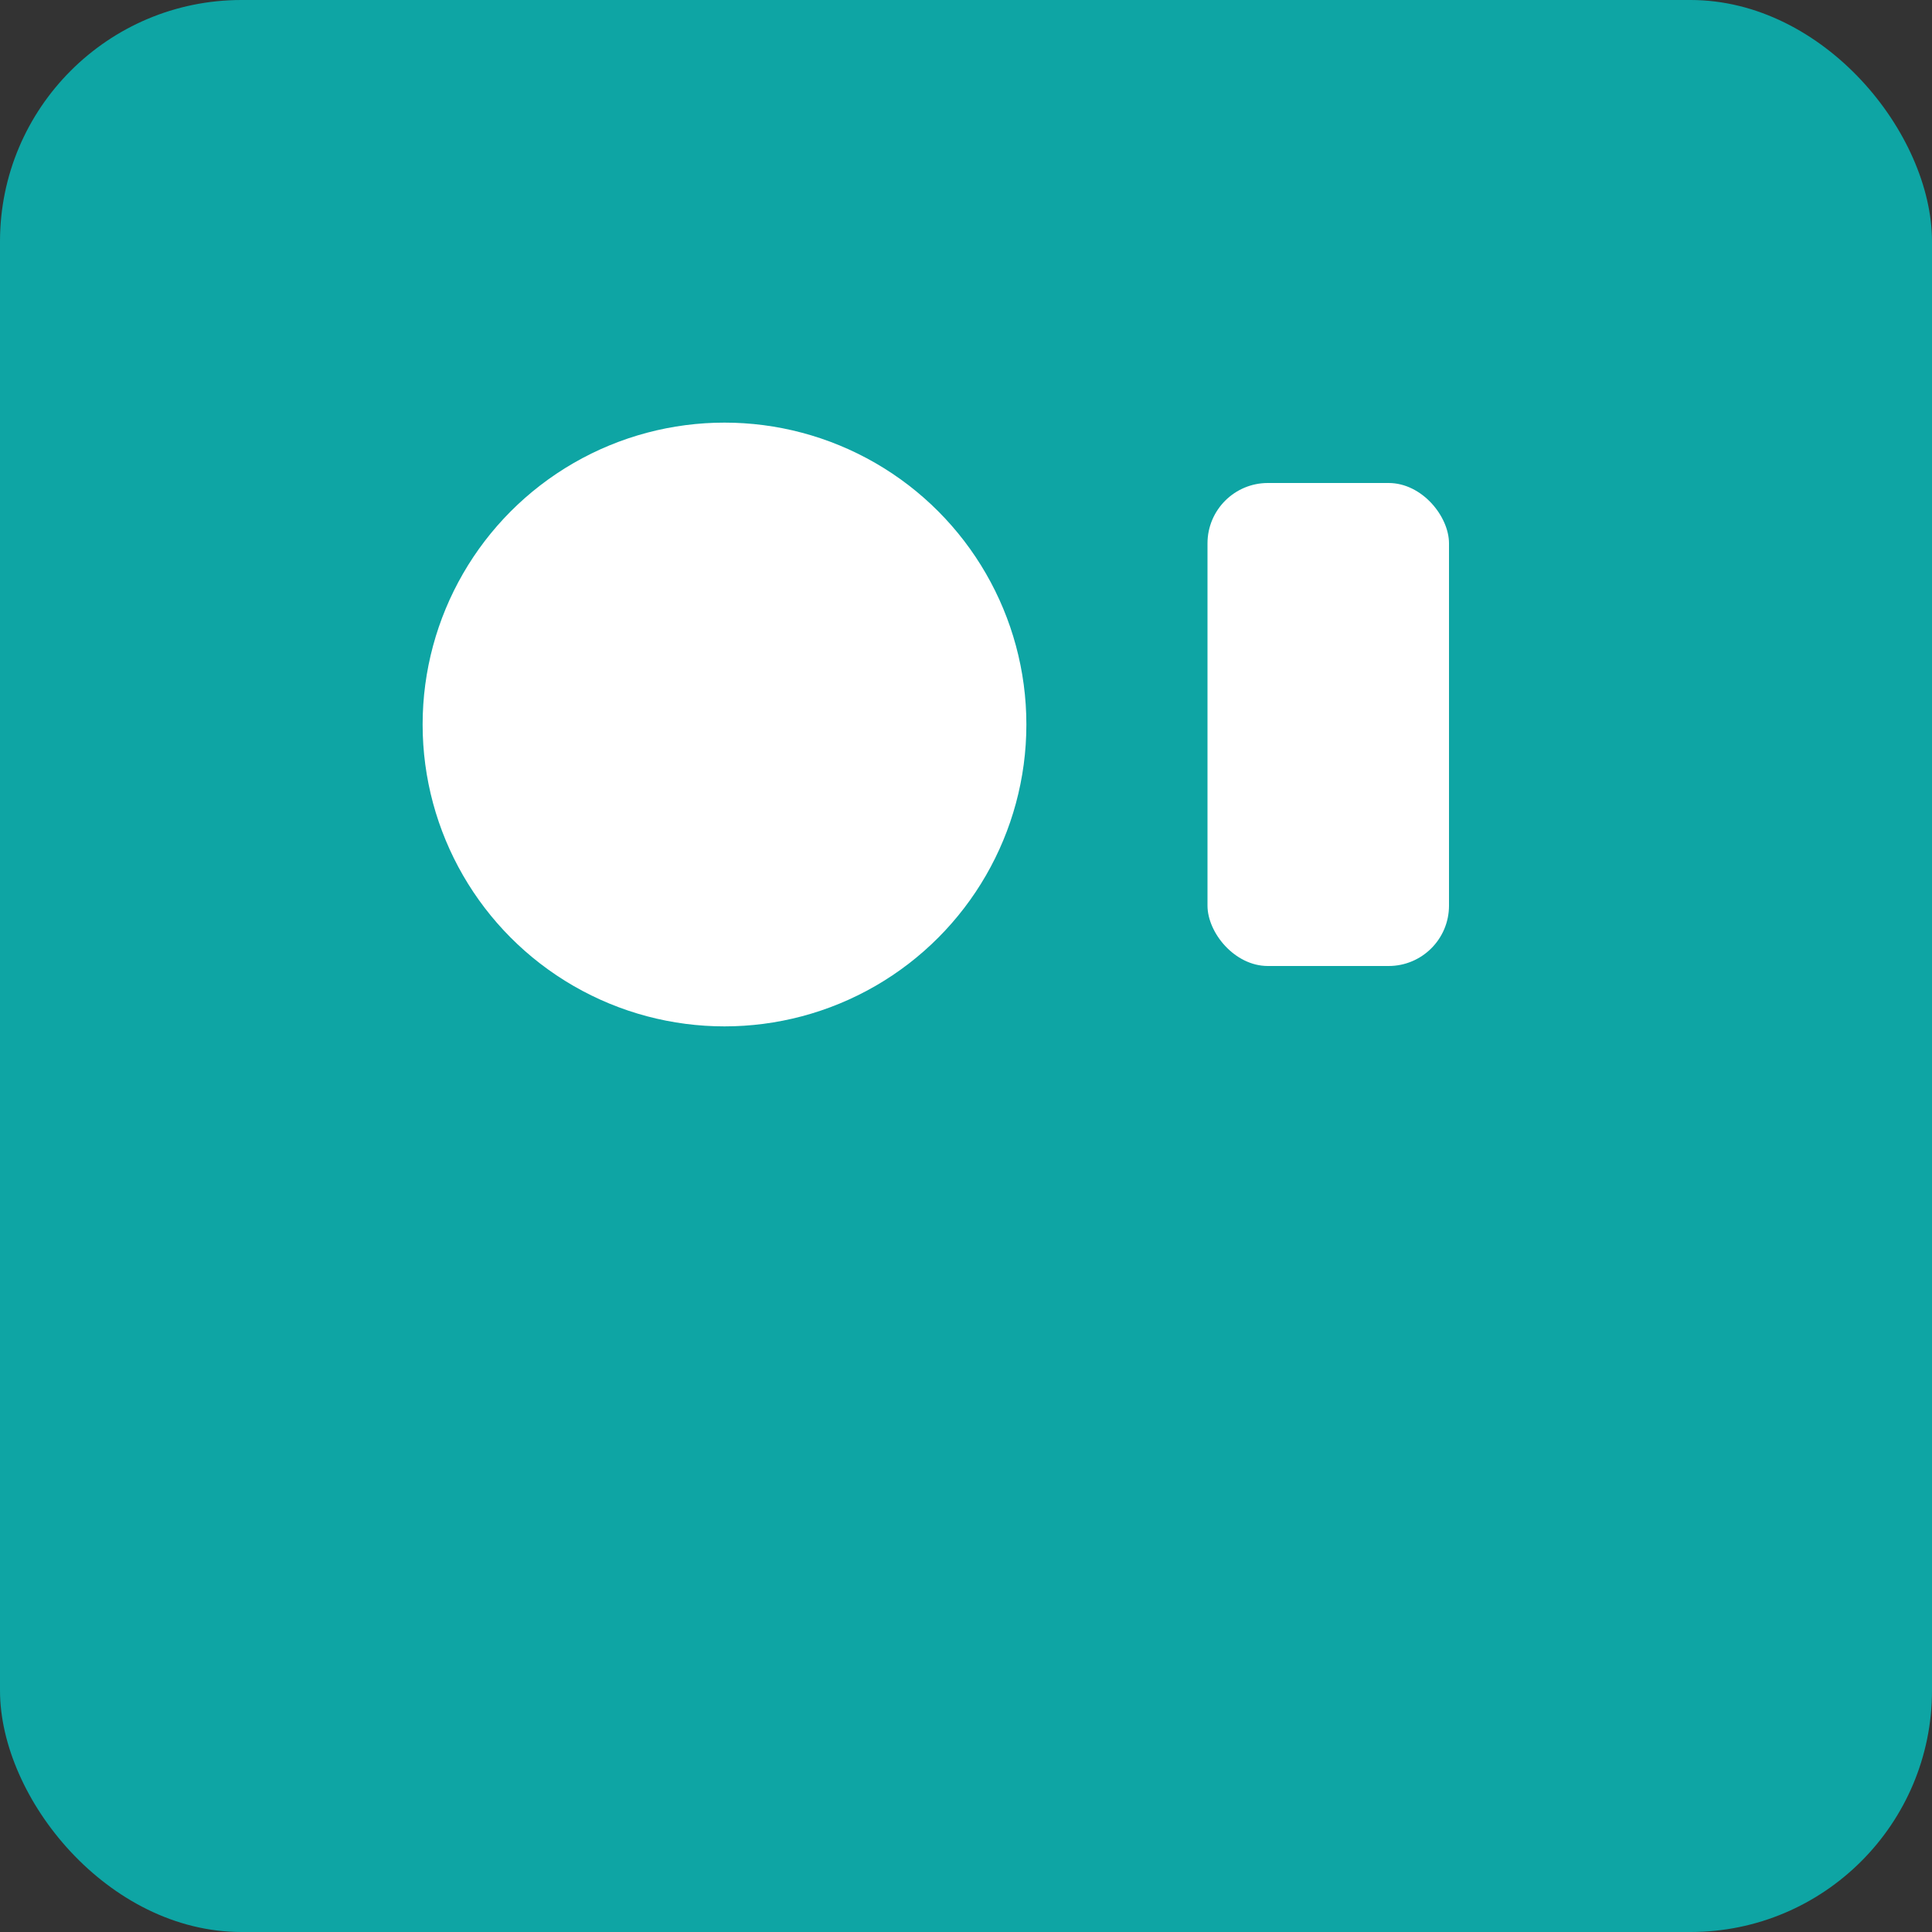 <svg xmlns="http://www.w3.org/2000/svg" viewBox="0 0 64 64">
  <rect x="0" y="0" width="64" height="64" fill="#333333" stroke="none"/>
  <rect width="64" height="64" rx="8" fill="#0ea5a4"/>
  <g fill="#ffffff" transform="translate(8 8)">
    <circle cx="16" cy="16" r="10" />
    <rect x="32" y="8" width="8" height="16" rx="2" />
  </g>
</svg>

